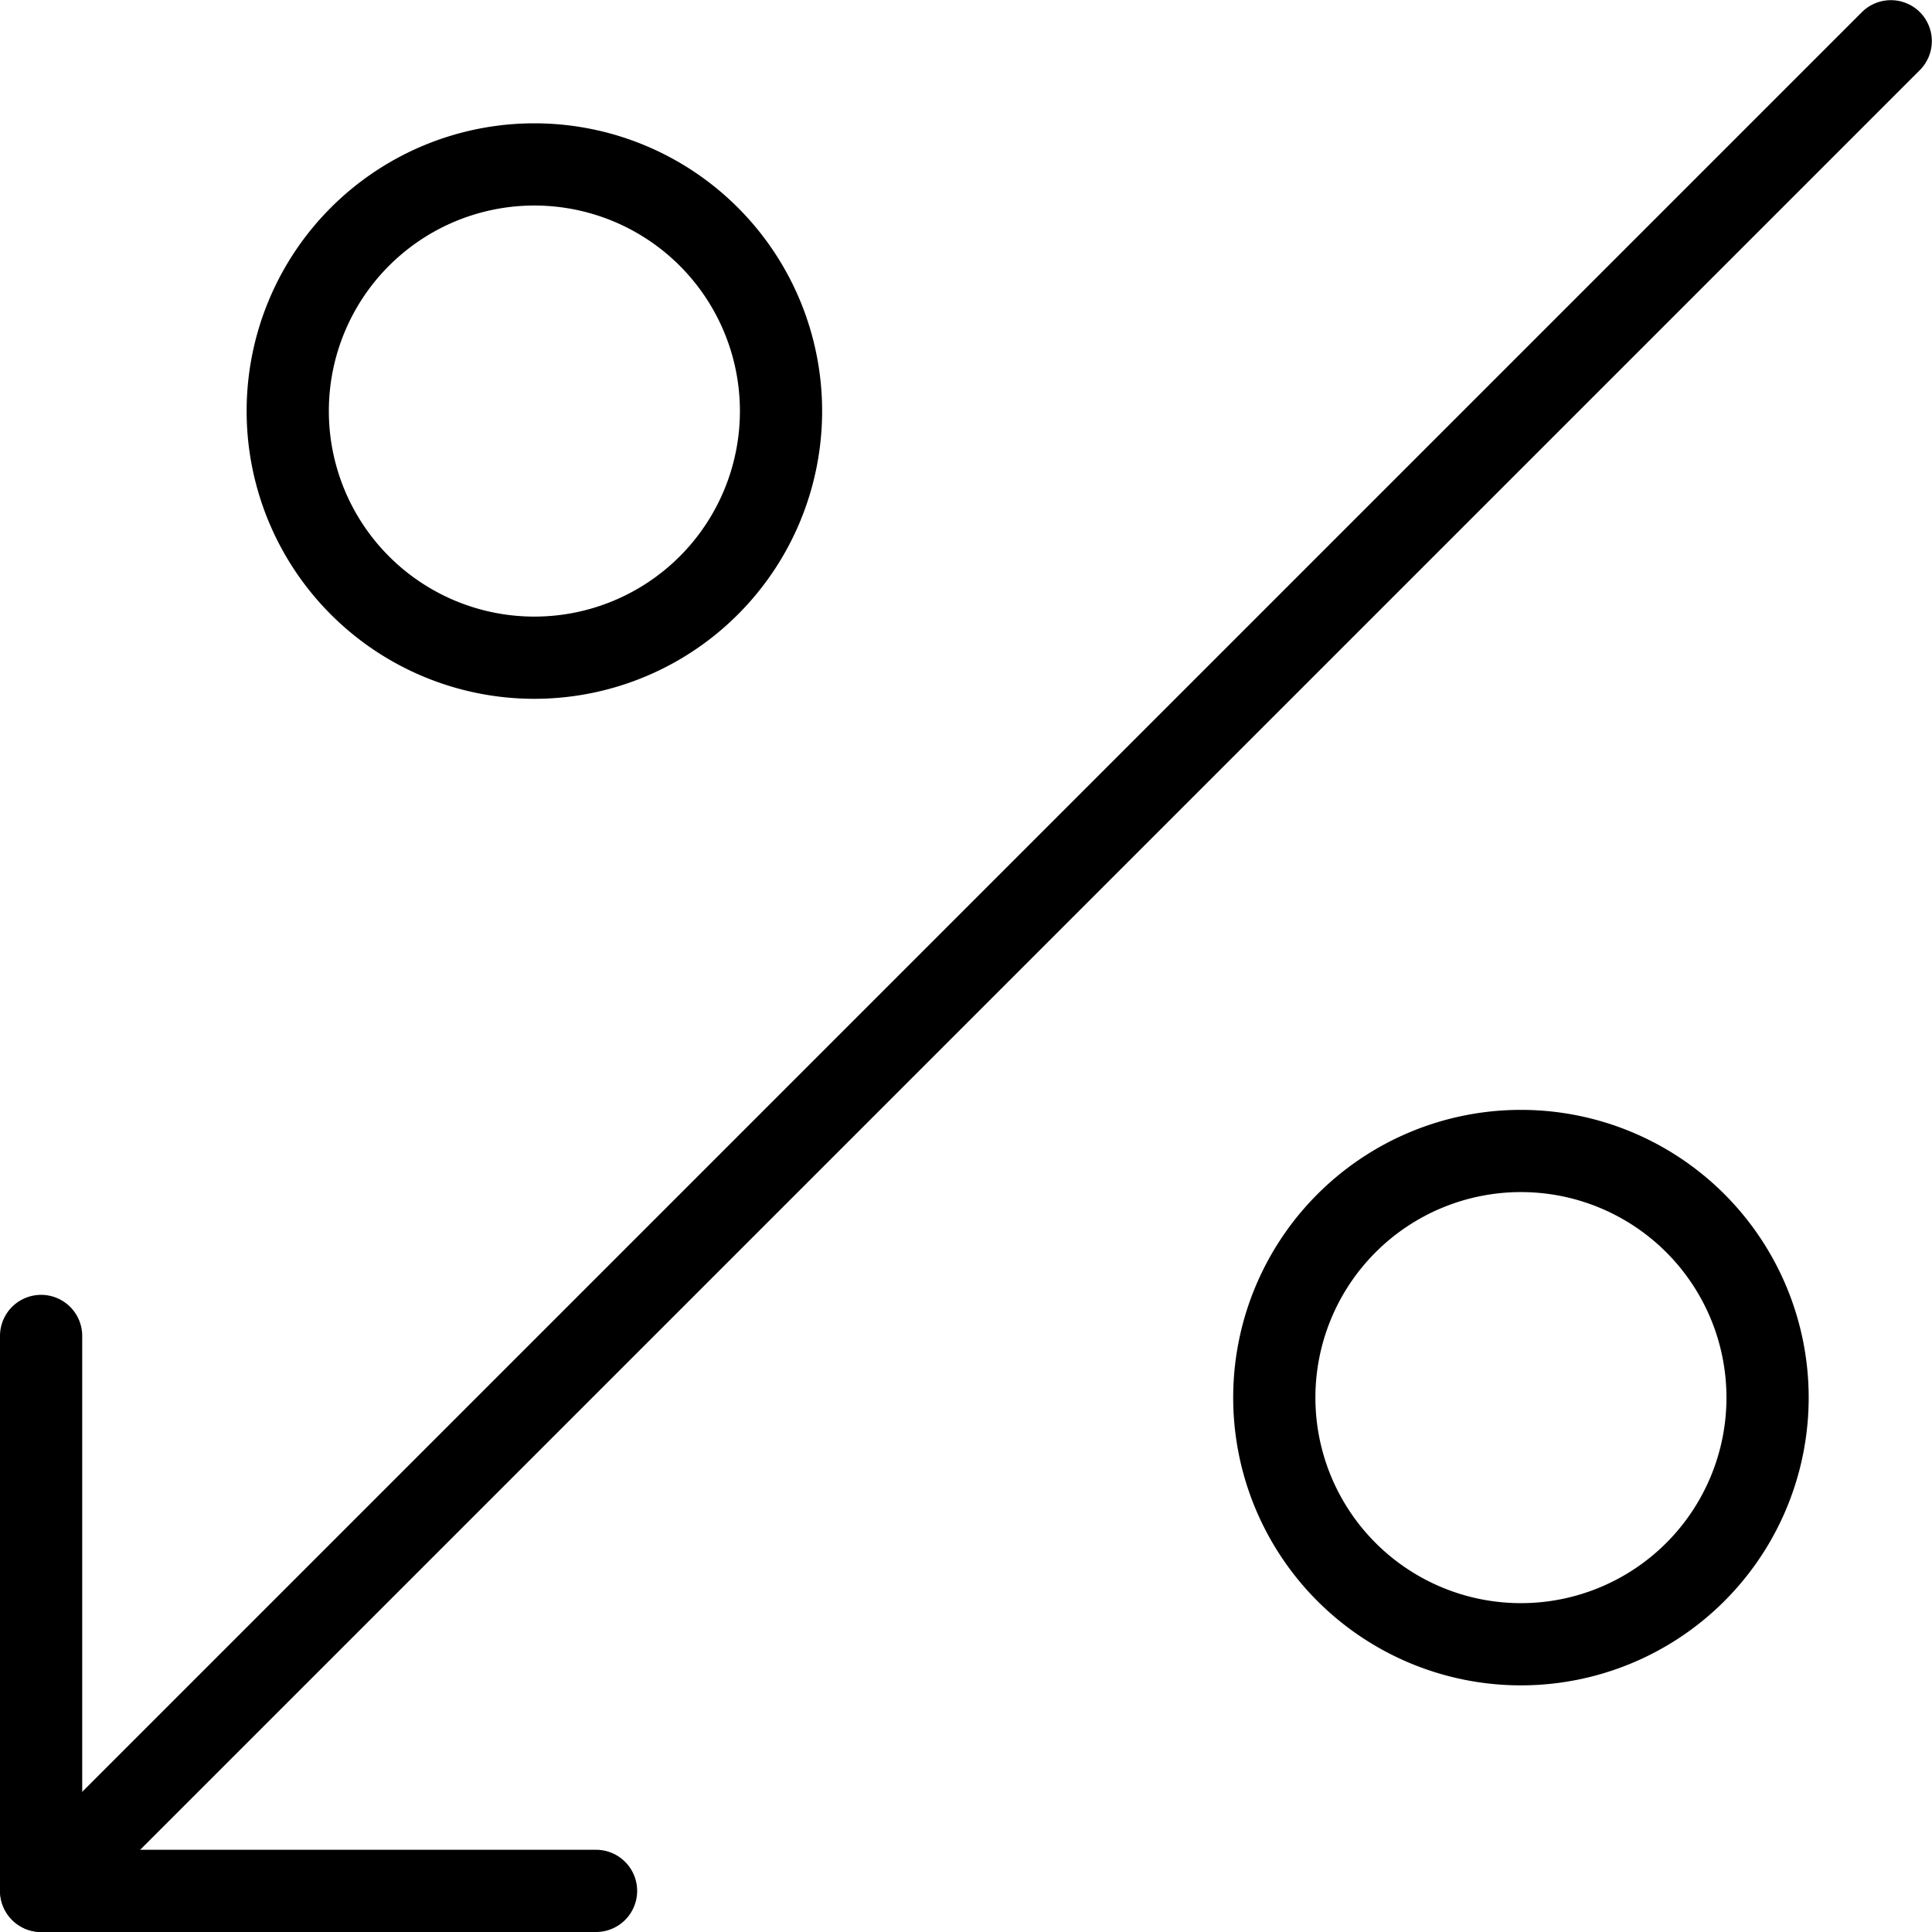 <svg xmlns="http://www.w3.org/2000/svg" viewBox="0 0 94 94"><g id="Layer_2" data-name="Layer 2"><g id="Layer_1-2" data-name="Layer 1"><g id="Shopping-E-Commerce_Discounts_Coupons_discount-arrow" data-name="Shopping-E-Commerce Discounts Coupons discount-arrow"><g id="Group_67" data-name="Group 67"><g id="discount-arrow"><path d="M2,94a2,2,0,0,1-1.41-.59,2,2,0,0,1,0-2.82l90-90a2,2,0,0,1,2.82,0,2,2,0,0,1,0,2.82l-90,90A2,2,0,0,1,2,94Z"/><path d="M29,94H2a2,2,0,0,1-2-2V65a2,2,0,0,1,4,0V90H29a2,2,0,0,1,0,4Z"/><path d="M74,82A14,14,0,1,1,88,68,14,14,0,0,1,74,82Zm0-24A10,10,0,1,0,84,68,10,10,0,0,0,74,58Z"/><path d="M26,34A14,14,0,1,1,40,20,14,14,0,0,1,26,34Zm0-24A10,10,0,1,0,36,20,10,10,0,0,0,26,10Z"/></g></g></g></g></g></svg>